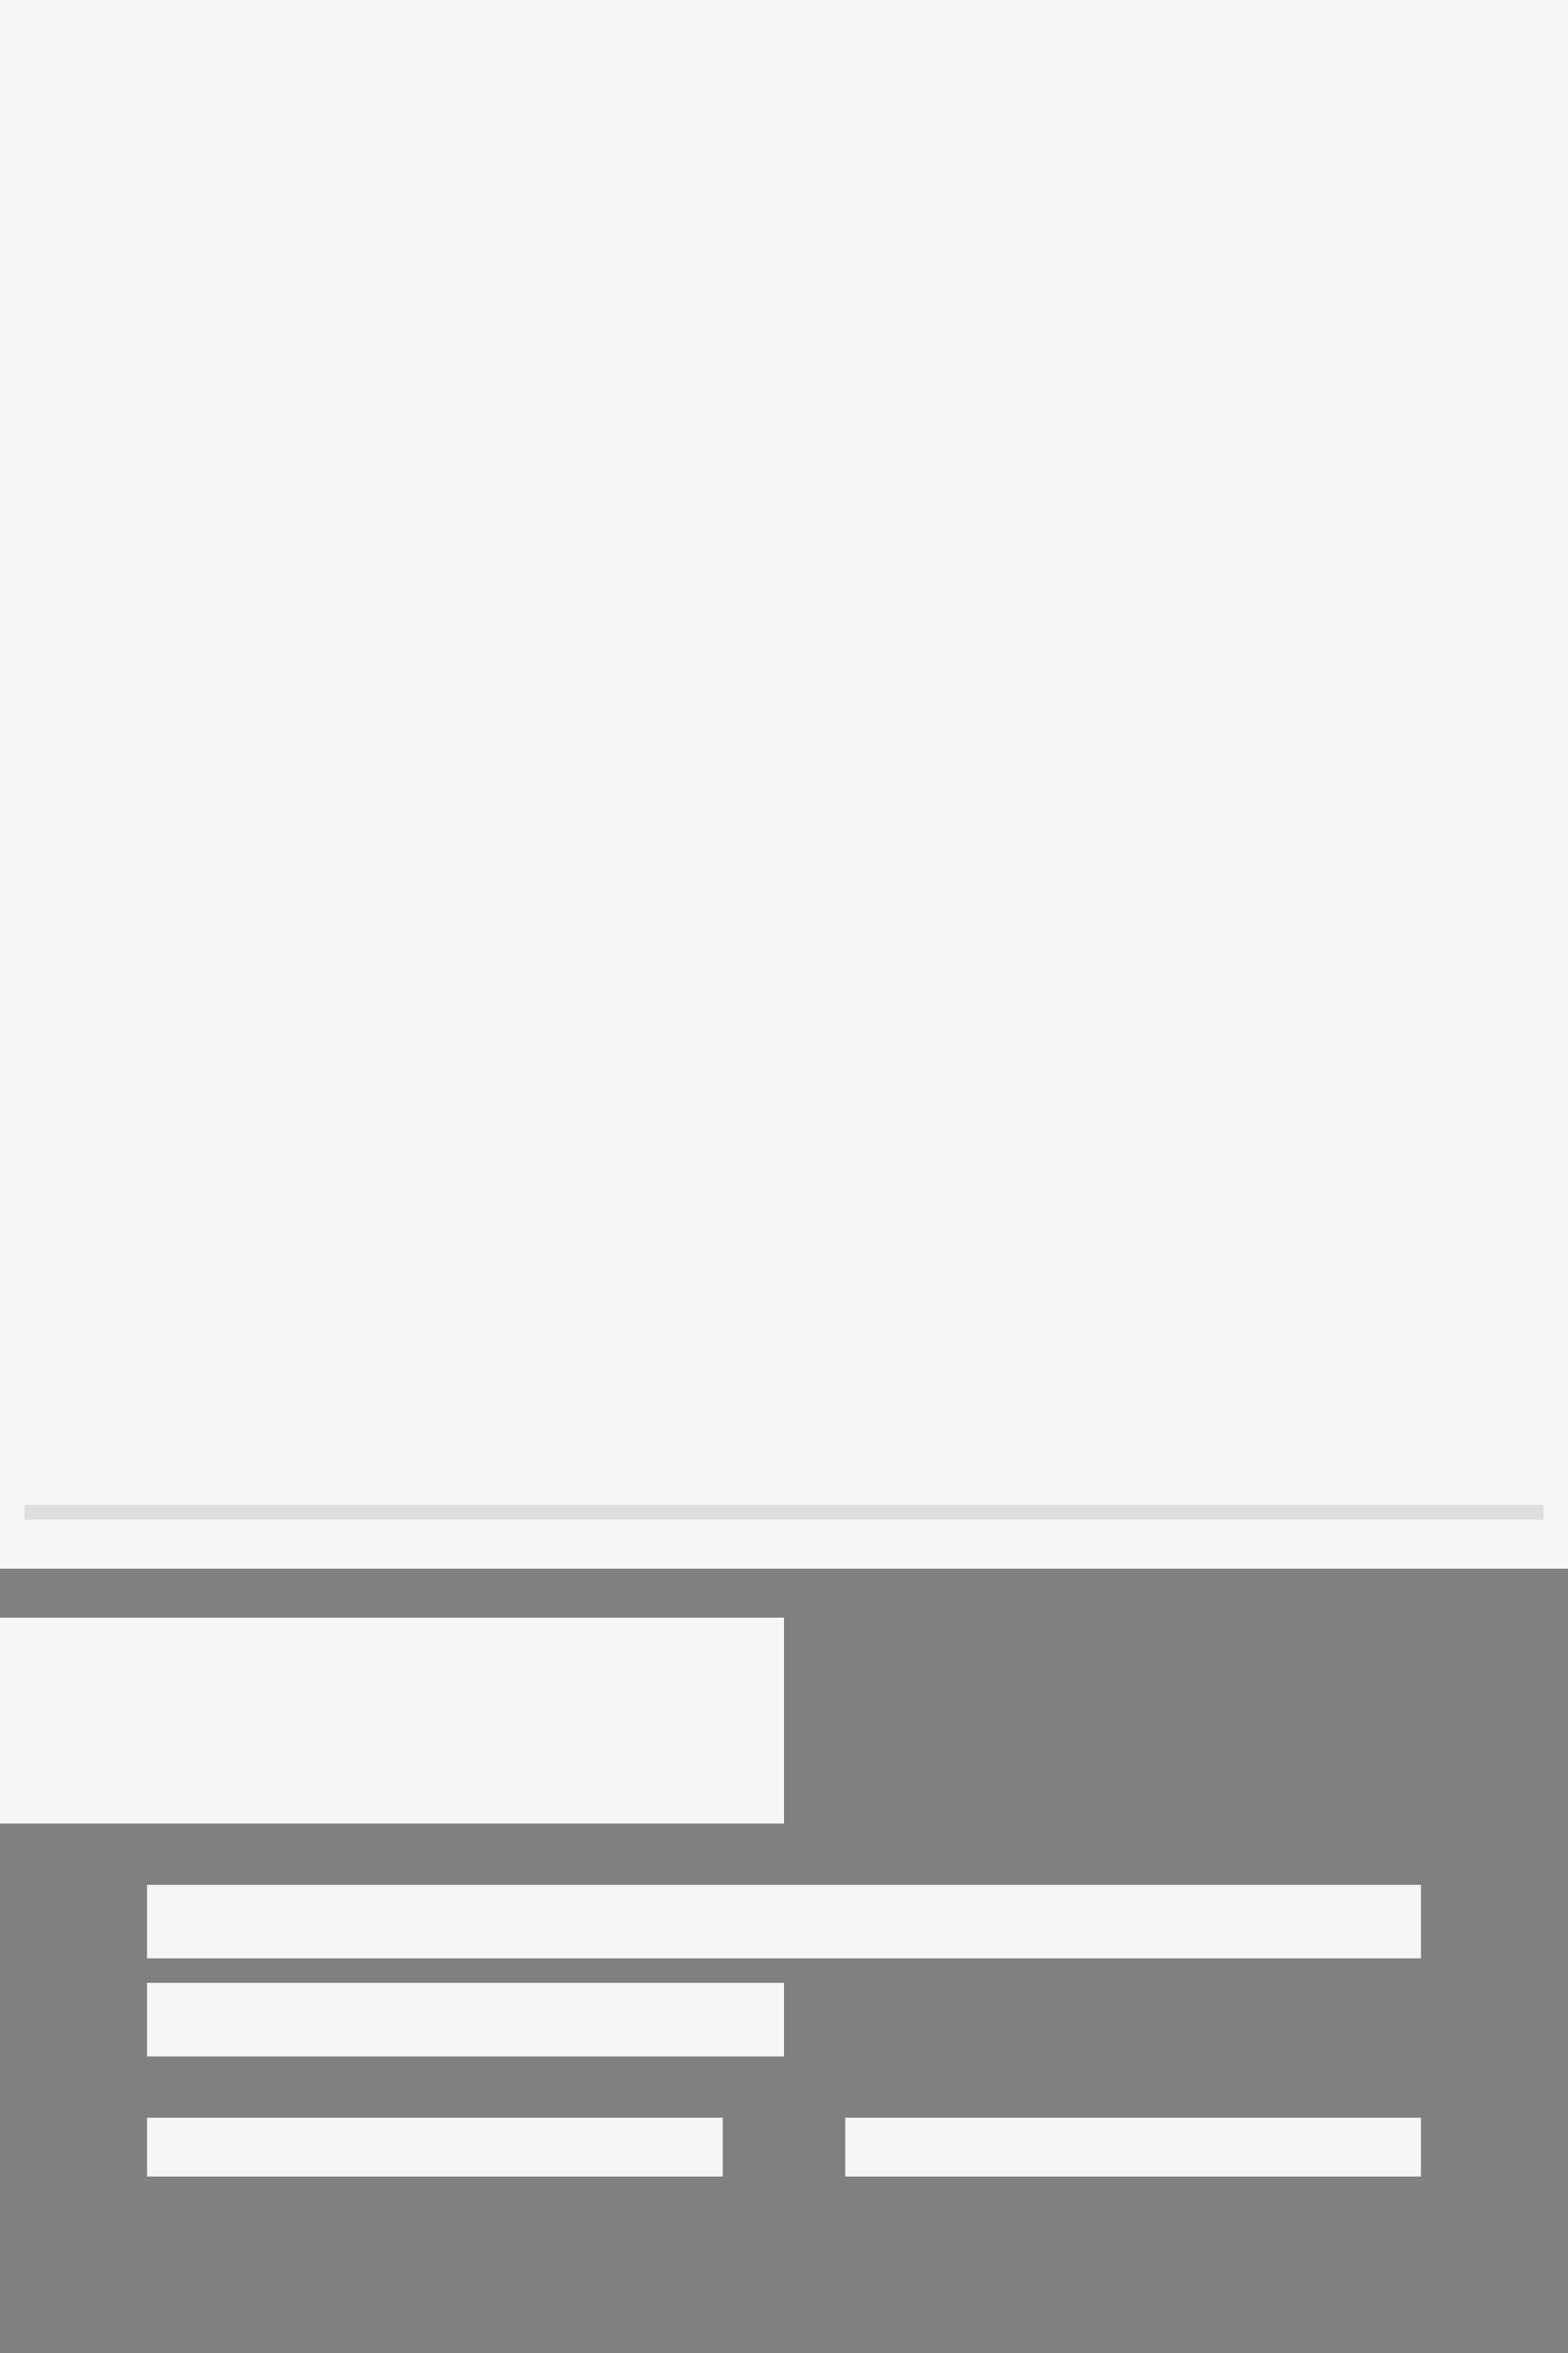 <svg xmlns='http://www.w3.org/2000/svg' xmlns:xlink='http://www.w3.org/1999/xlink' id="product" width="640" height="960">
  <rect width="100%" height="100%" fill="#808080" stroke="none"/>
  <g fill="none" fill-rule="evenodd">
    <svg viewBox="0 0 640 640" id="pd-carousel" width="100%" height="640" x='0' y='0'>
      <rect width="100%" height="100%" fill="#f6f6f6" stroke="#f6f6f6"></rect>
      <path fill="rgba(0,0,0,.1)" d="M10 614h620v6H10z"></path>
    </svg>
    <svg viewBox="0 0 640 296" id="pd-info" width="100%" height="296" x='0' y='640'>
      <path fill="#f6f6f6" d="M0 20h320v84H0zM60 129h520v30H60zM60 169h260v30H60zM60 224h235v24H60zM345 224h235v24H345z"></path>
    </svg>
  </g>
  <animate attributeName="opacity" values='1;.6;1' begin="0" dur="1s" repeatCount="indefinite" />
</svg>
